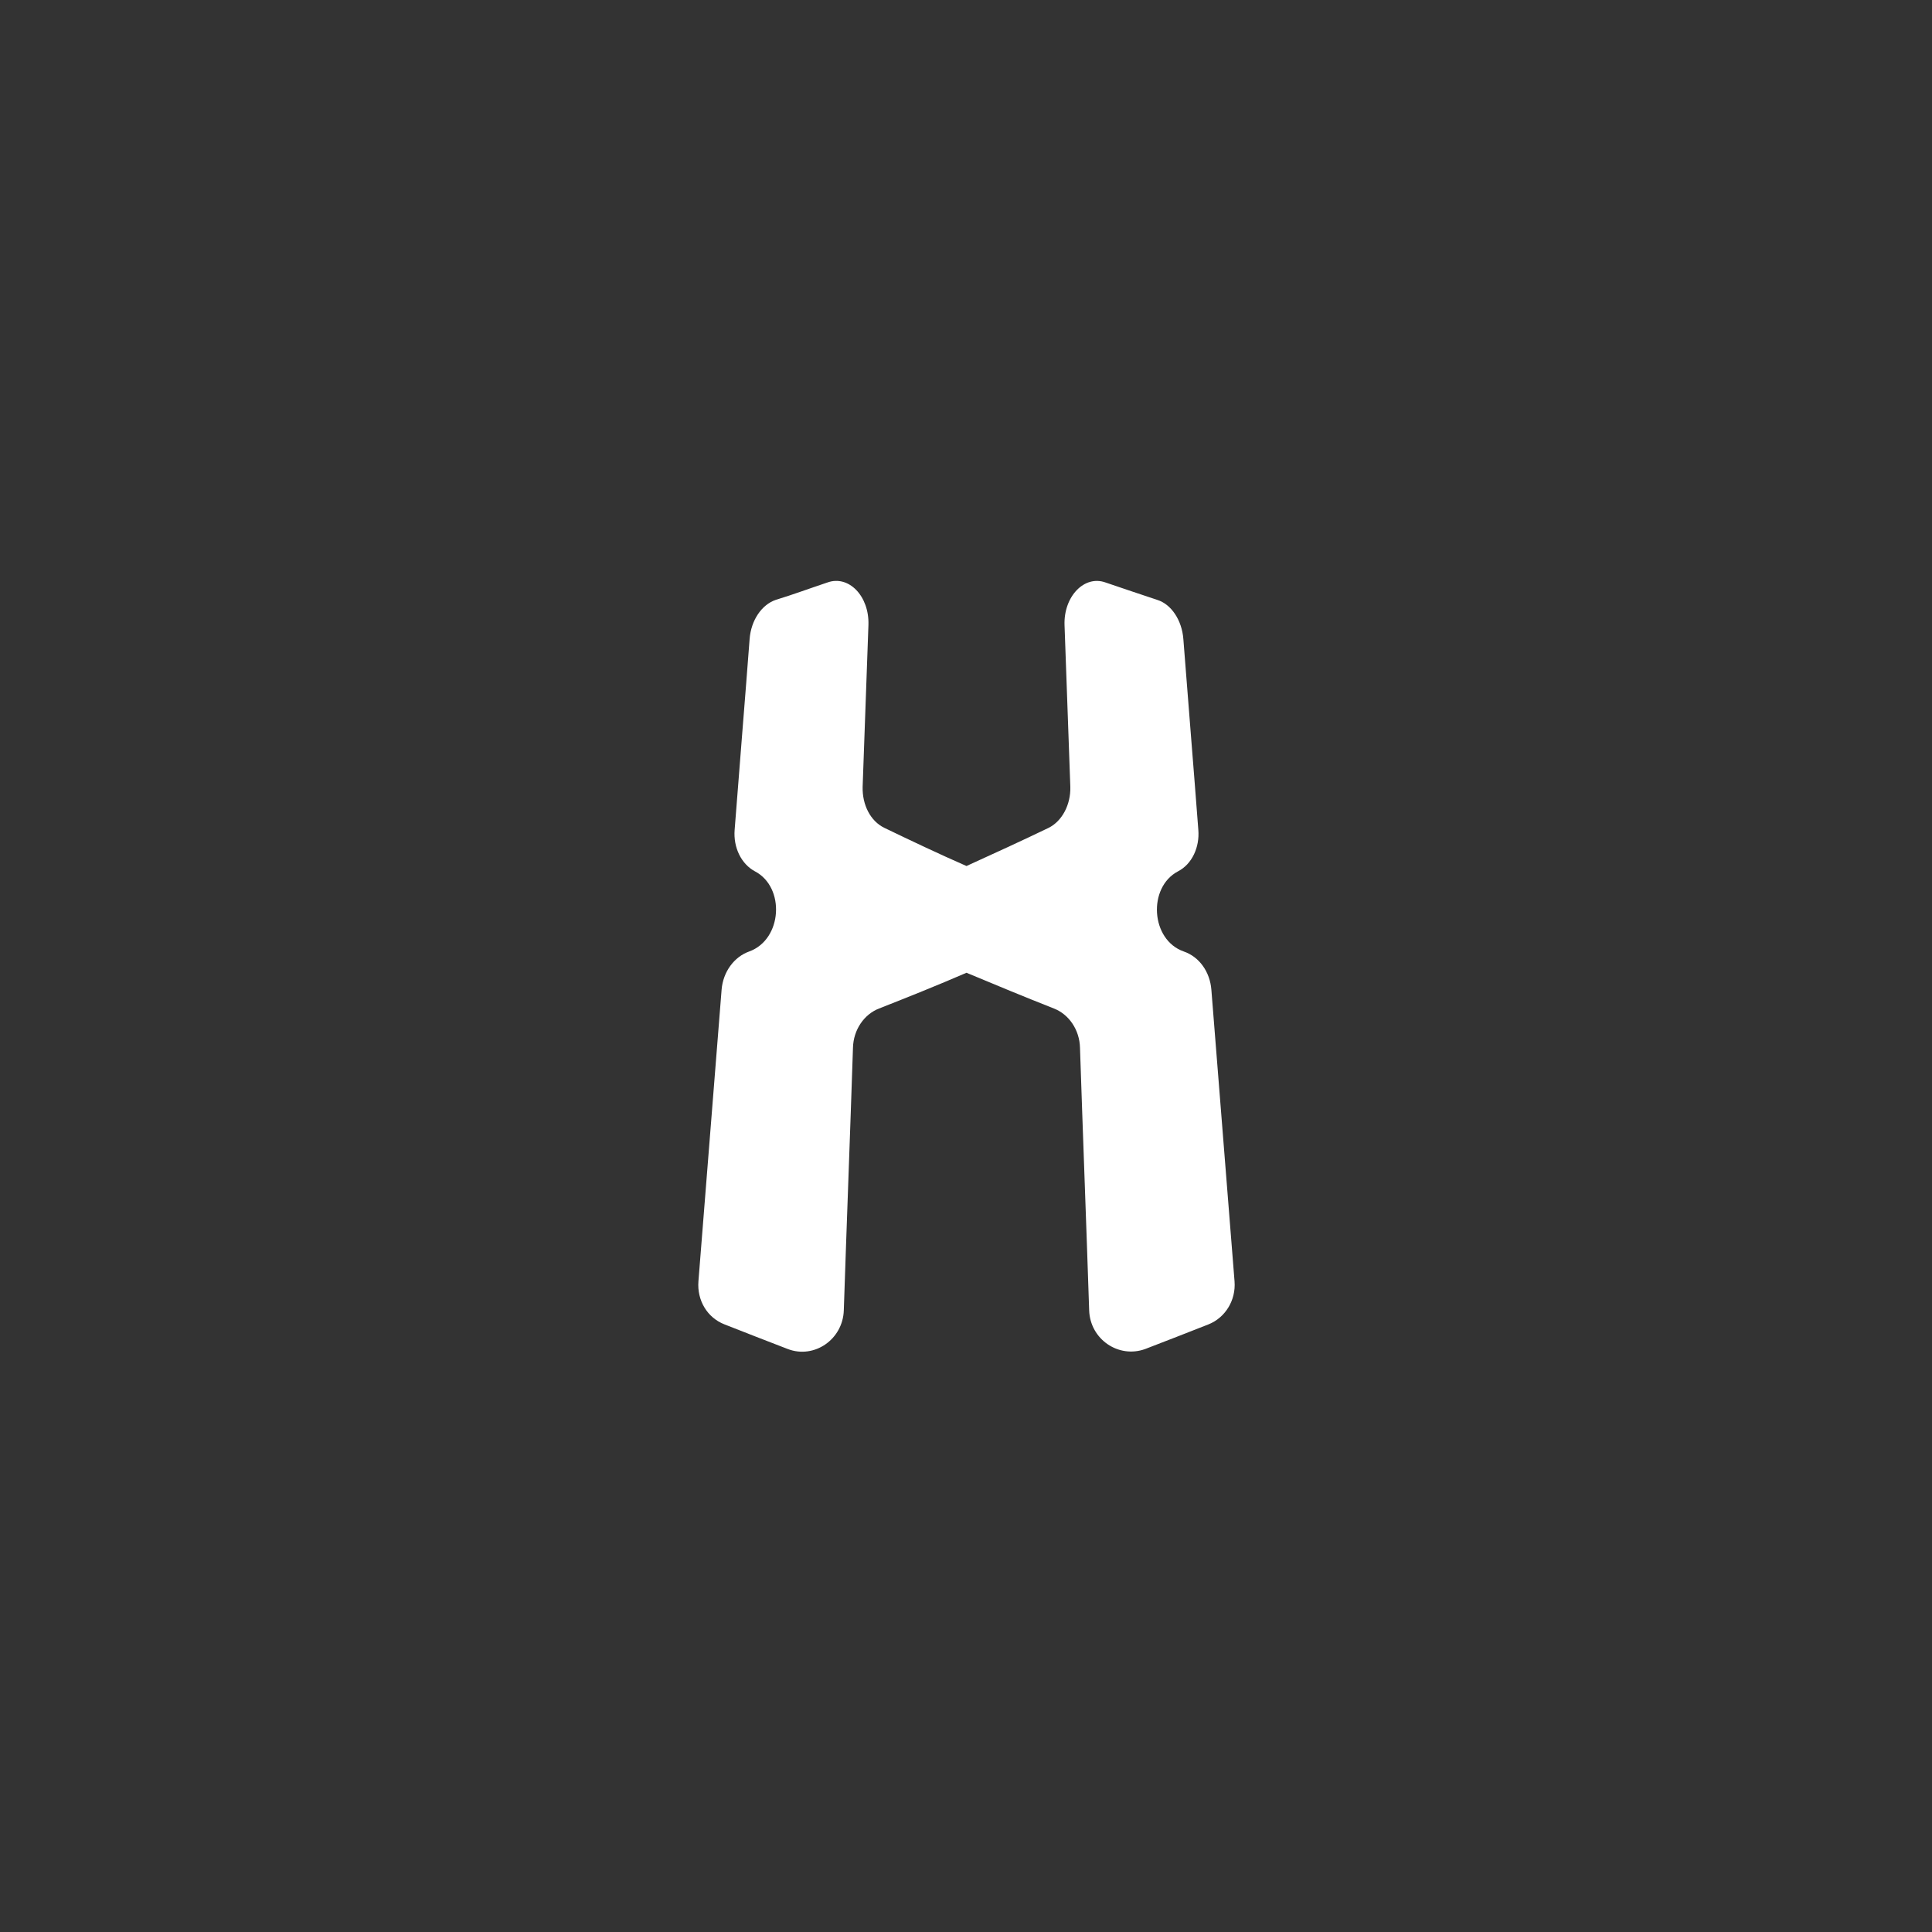<?xml version="1.0" encoding="utf-8"?>
<!-- Generator: Adobe Illustrator 25.0.1, SVG Export Plug-In . SVG Version: 6.00 Build 0)  -->
<svg version="1.1" id="Layer_1" xmlns="http://www.w3.org/2000/svg" xmlns:xlink="http://www.w3.org/1999/xlink" x="0px" y="0px"
	 viewBox="0 0 400 400" style="enable-background:new 0 0 400 400;" xml:space="preserve">
<rect x="0" y="0" width="400" height="400" fill="#333333" stroke="none"/>
<style type="text/css">
	.st0{fill:#FFFFFF;}
</style>
<g>
	<path class="st0" d="M239.6,124.2c-3.6-1.2-7.2-2.4-10.7-3.6c-4.4-1.6-8.7,2.9-8.5,8.8c0.4,11.2,0.8,22.3,1.2,33.5
		c0.1,3.7-1.7,7.1-4.5,8.5c-5.6,2.7-11.3,5.3-17,7.9c-5.7-2.5-11.4-5.2-17-7.9c-2.9-1.4-4.6-4.8-4.5-8.5c0.4-11.2,0.8-22.3,1.2-33.5
		c0.2-6-4.1-10.4-8.5-8.8c-3.6,1.2-7.1,2.5-10.7,3.6c-2.9,1-5.1,4.2-5.4,8.1c-1,13.2-2.1,26.4-3.1,39.5c-0.3,3.7,1.4,7.1,4.2,8.6
		l0,0c6.3,3.3,5.7,14.1-1.2,16.6l0,0c-3.1,1.1-5.4,4.2-5.7,7.9c-1.6,20.1-3.2,40.3-4.8,60.4c-0.3,3.9,1.8,7.5,5.4,8.9
		c4.3,1.7,8.7,3.4,13.1,5.1c5.5,2.1,11.4-2,11.6-8c0.6-18.1,1.3-36.2,1.9-54.4c0.1-3.7,2.3-6.9,5.4-8.1c6.1-2.4,12.1-4.8,18.1-7.4
		c6,2.5,12,5,18.1,7.4c3.1,1.2,5.3,4.4,5.4,8.1c0.6,18.1,1.3,36.2,1.9,54.4c0.2,6,6.1,10,11.6,8c4.4-1.7,8.8-3.4,13.1-5.1
		c3.5-1.4,5.7-5,5.4-8.9c-1.6-20.1-3.2-40.3-4.8-60.4c-0.3-3.7-2.5-6.8-5.7-7.9l0,0c-6.9-2.4-7.5-13.3-1.2-16.6l0,0
		c2.9-1.5,4.5-5,4.2-8.6c-1-13.2-2.1-26.4-3.1-39.5C244.7,128.4,242.5,125.1,239.6,124.2z"/>
</g>
</svg>
